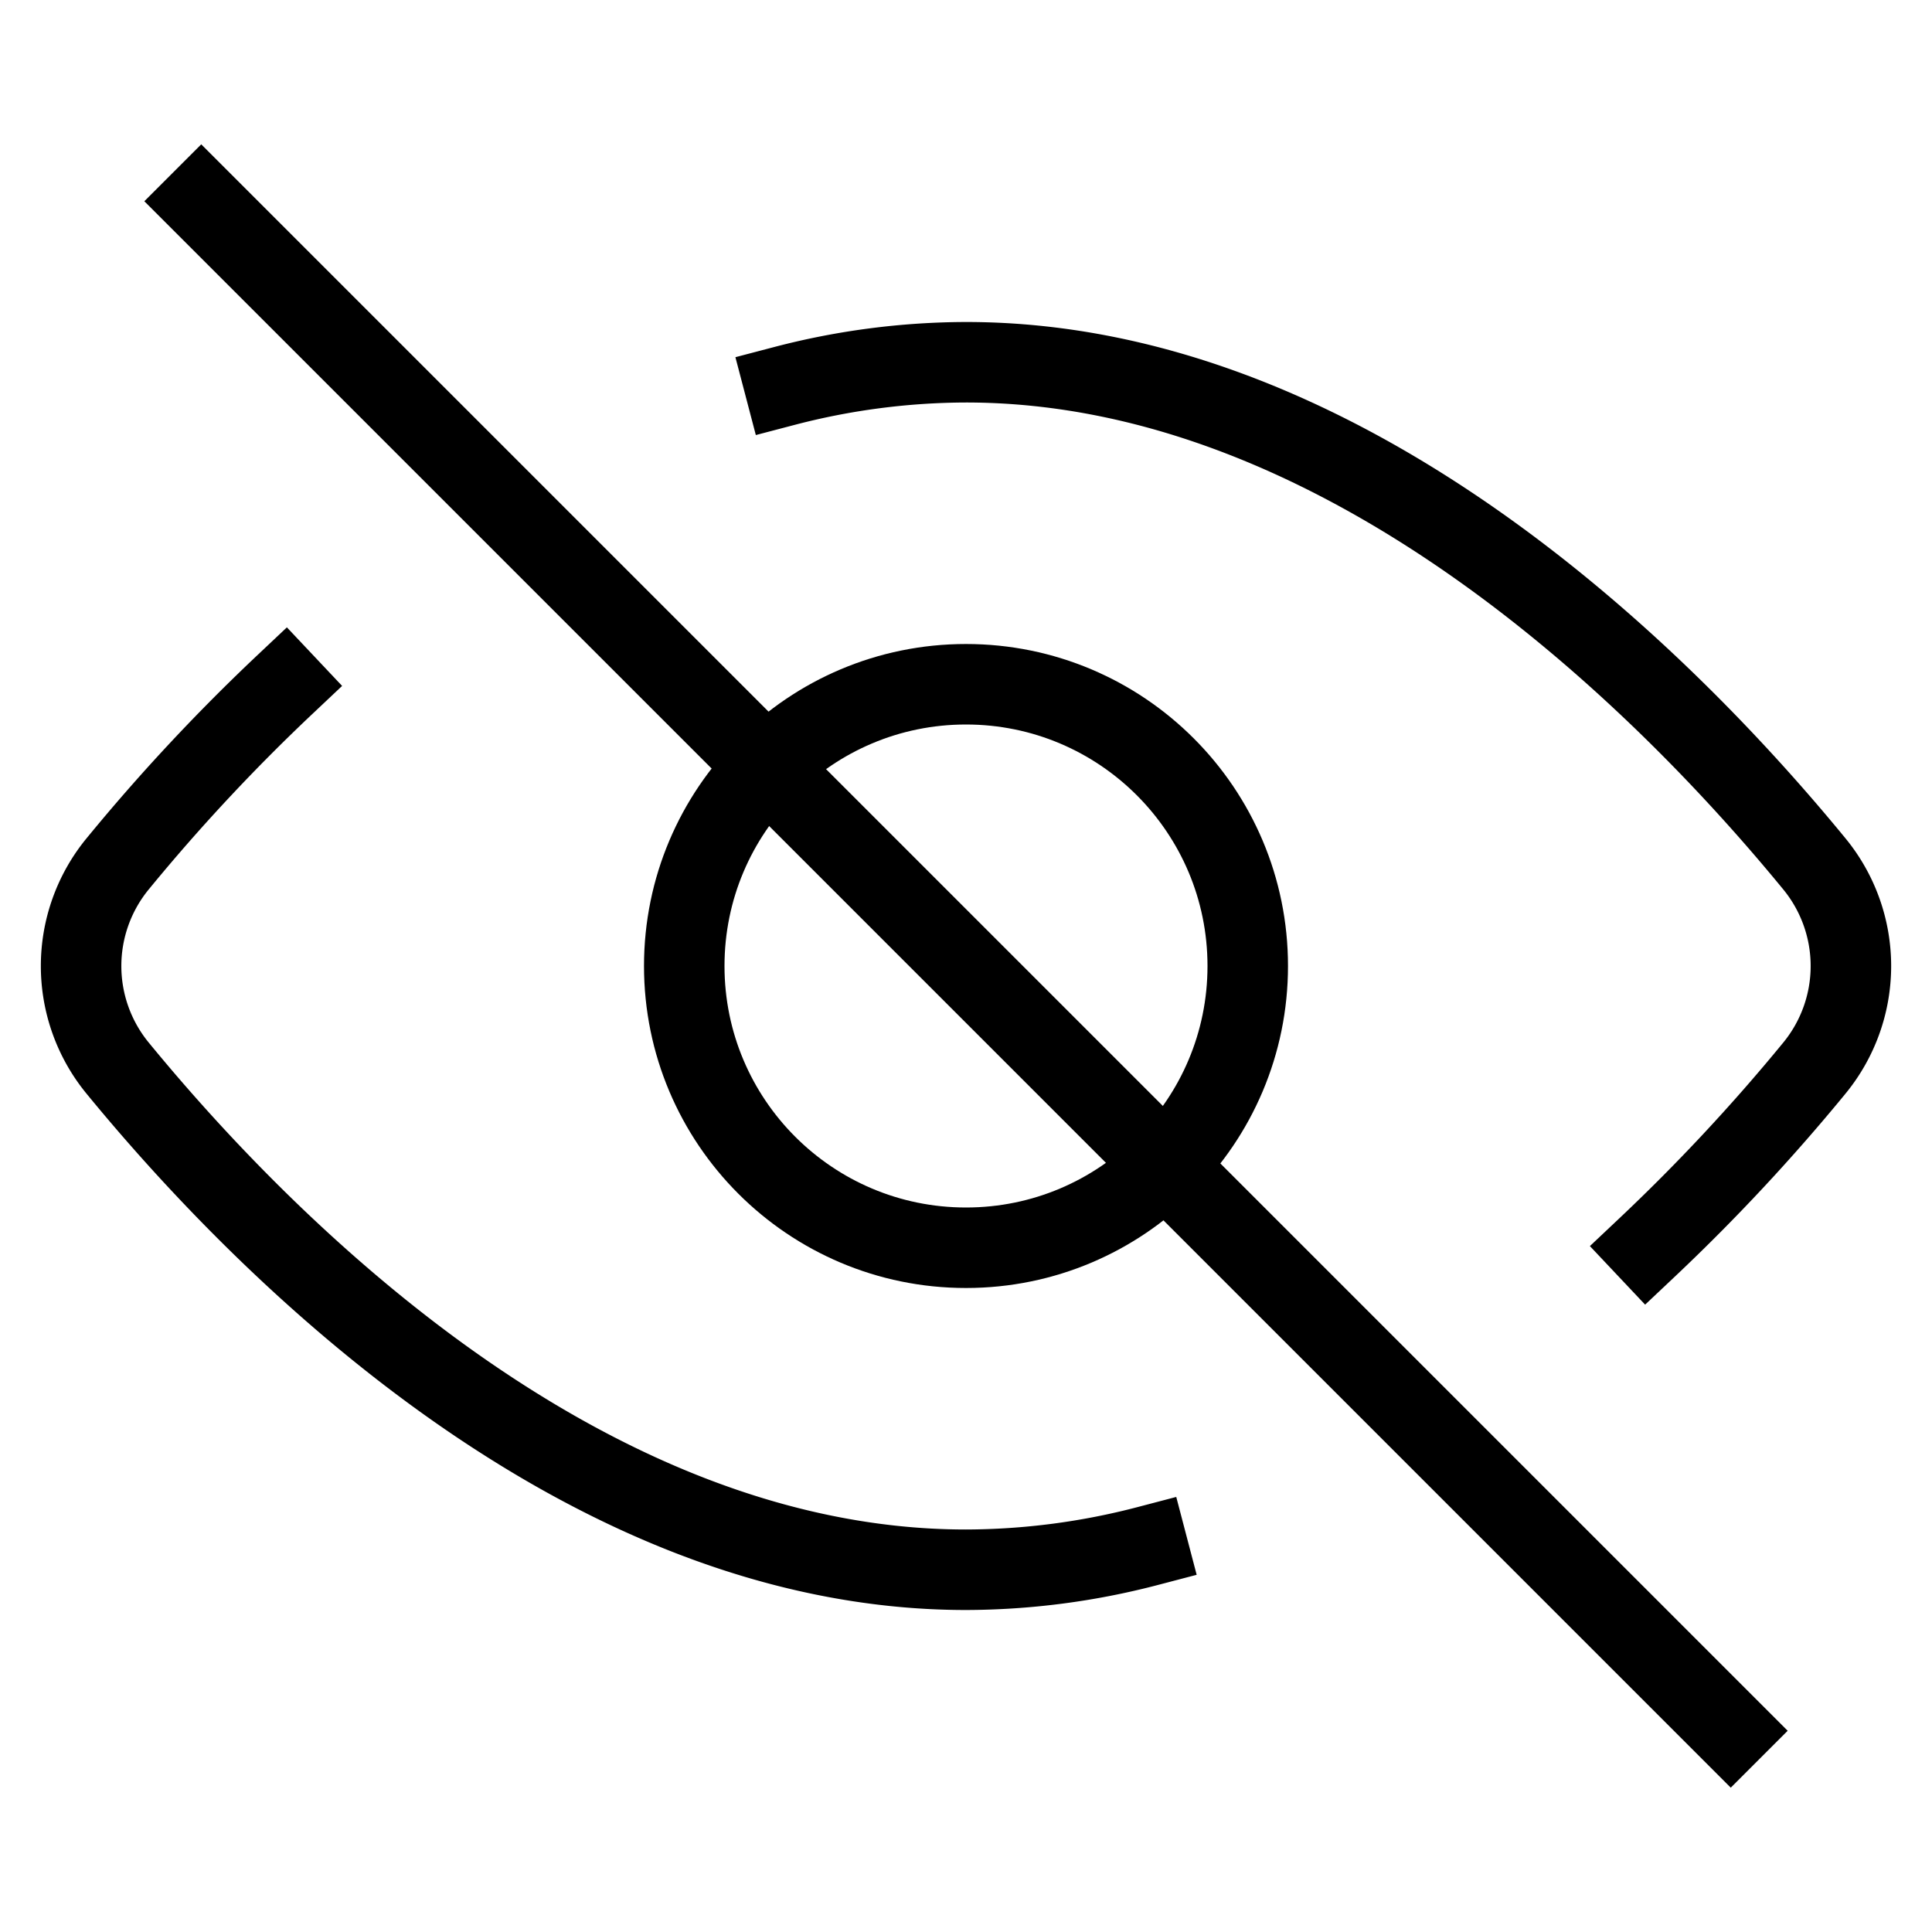 <svg id="target" xmlns="http://www.w3.org/2000/svg" viewBox="0 0 24 24"><title>unicons-interface-24px-visibility-off</title><path d="M9.746,4.794A8.99,8.99,0,0,1,12,4.5c4.8,0,8.781,4.088,10.536,6.228a2,2,0,0,1,0,2.544A23.874,23.874,0,0,1,20.457,15.5" fill="none" stroke="currentColor" stroke-linecap="square" stroke-linejoin="round"/><path d="M14.255,19.206A8.991,8.991,0,0,1,12,19.5c-4.8,0-8.781-4.088-10.536-6.228a2,2,0,0,1,0-2.544A23.874,23.874,0,0,1,3.543,8.5" fill="none" stroke="currentColor" stroke-linecap="square" stroke-linejoin="round"/><circle cx="12" cy="12" r="3.5" fill="none" stroke="currentColor" stroke-linecap="square" stroke-linejoin="round"/><line x1="2.5" y1="2.5" x2="21.5" y2="21.5" fill="none" stroke="currentColor" stroke-linecap="square" stroke-linejoin="round"/></svg>